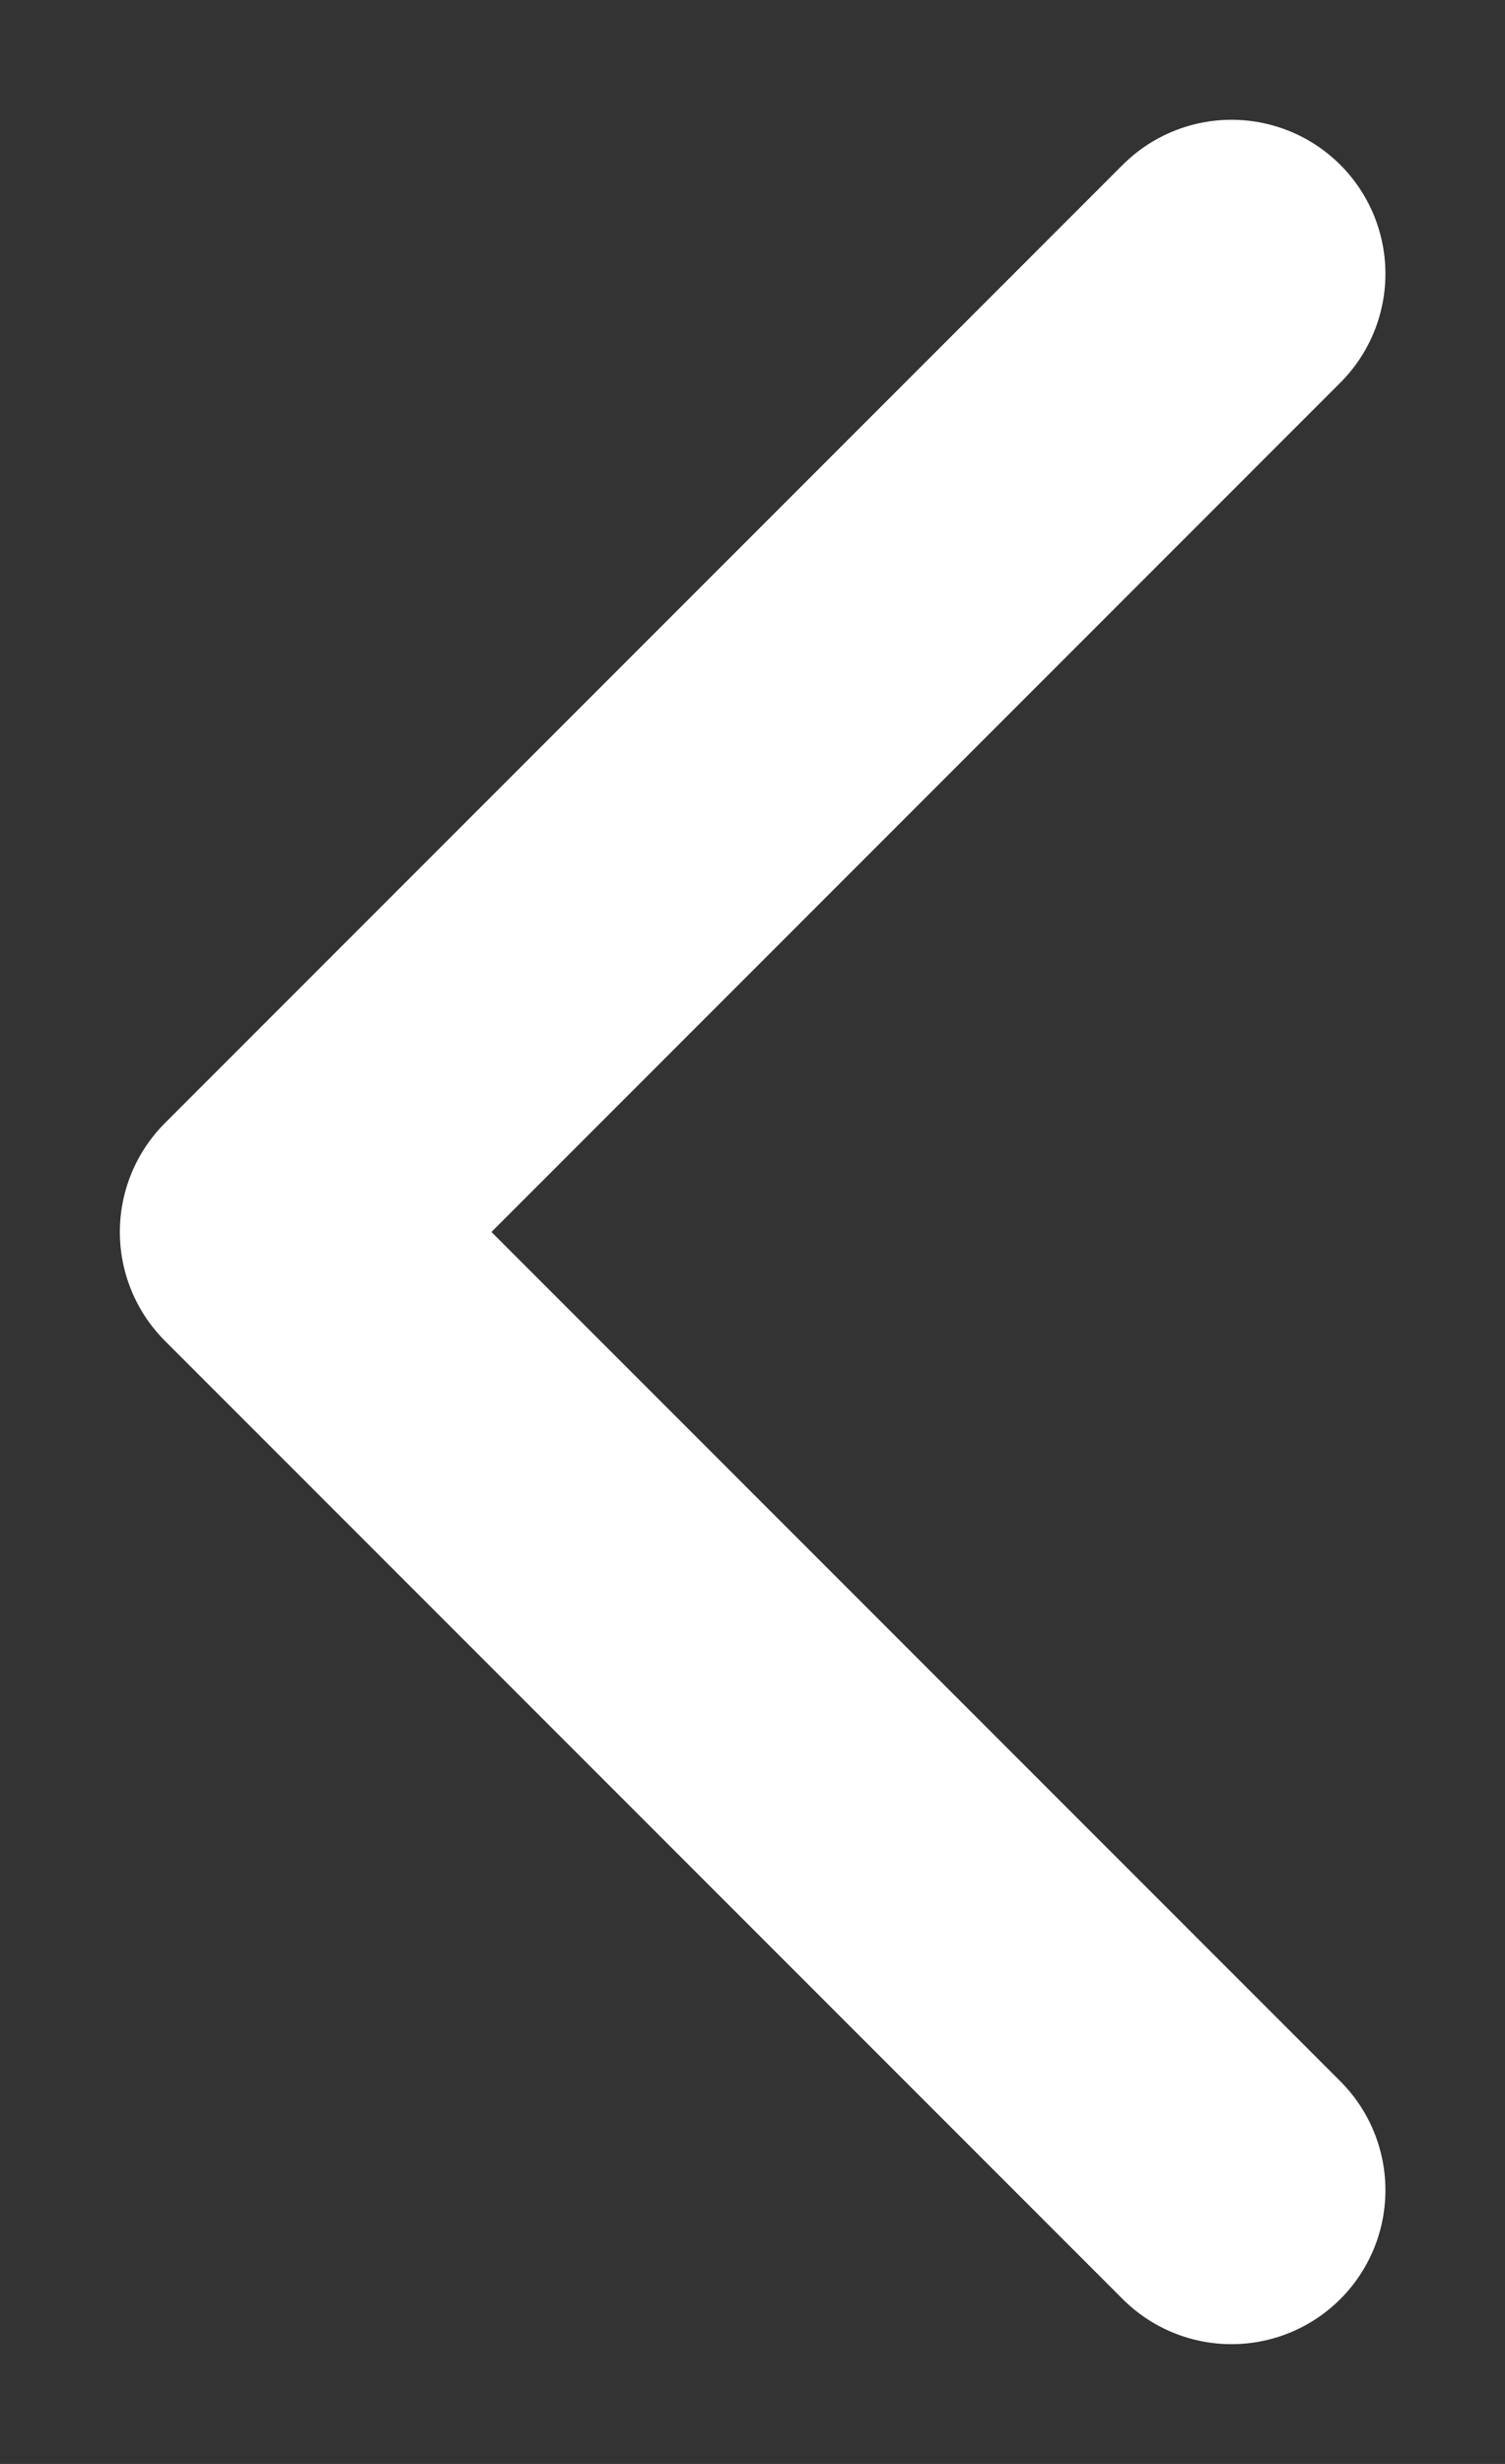 <svg width="11" height="18" viewBox="0 0 11 18" fill="none" xmlns="http://www.w3.org/2000/svg">
<rect x="0" y="0" width="11" height="18" fill="#333333" stroke="none"/>
<path d="M9.001 16L2.001 9L9.001 2" stroke="white" stroke-width="2.25" stroke-linecap="round" stroke-linejoin="round"/>
</svg>
